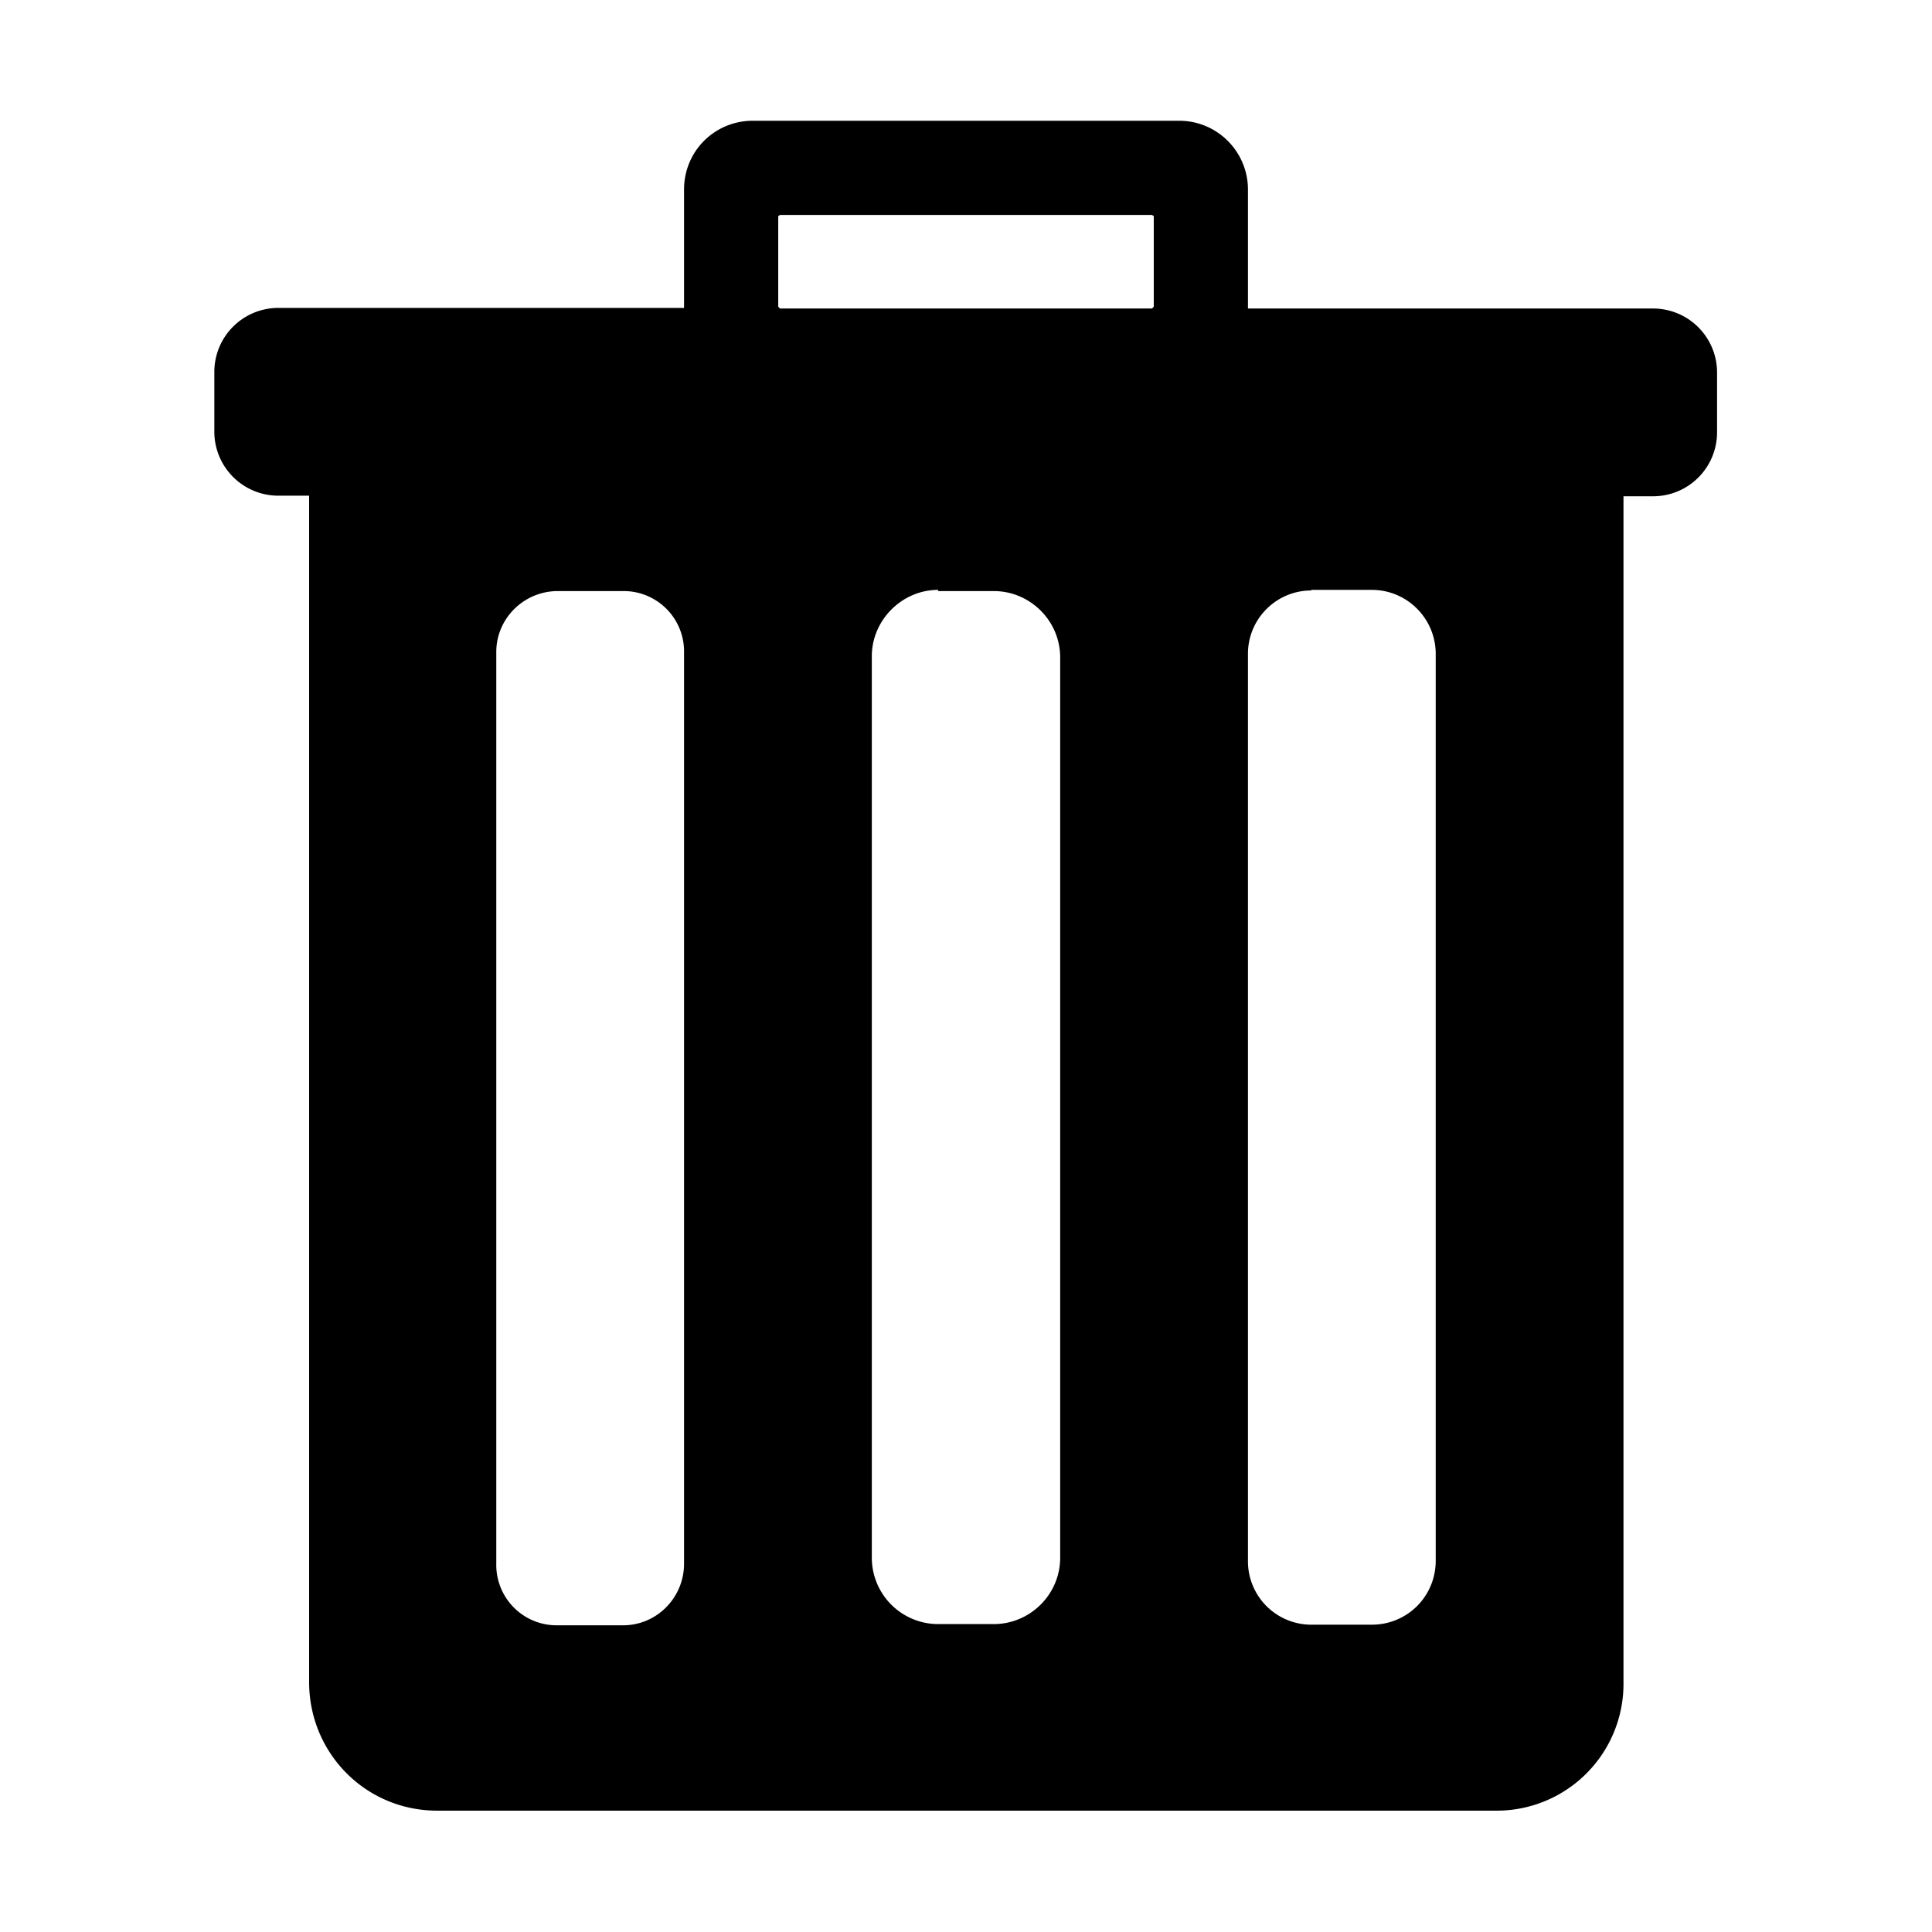 <svg xmlns="http://www.w3.org/2000/svg" width="32" height="32" viewBox="0 0 32 32" id="icon"><path d="M12.47 2c-.63 0-1.14.5-1.14 1.14V5.1H4.62a1.06 1.06 0 0 0-1.07 1.06v.99a1.06 1.06 0 0 0 1.07 1.06h.5v19.65c0 1.18.94 2.13 2.12 2.13h17.52a2.1 2.1 0 0 0 2.13-2.13V8.22h.5a1.06 1.06 0 0 0 1.05-1.06v-.99a1.06 1.06 0 0 0-1.06-1.06h-6.71V3.14c0-.63-.51-1.14-1.14-1.14zm.45 1.56h6.16l.03.02v1.5l-.03.03h-6.16l-.03-.03v-1.5zM9.24 9.79h1.08a1 1 0 0 1 1.01 1.02V25.9c0 .56-.45 1.02-1.01 1.02H9.24a1 1 0 0 1-1.02-1.02V10.8c0-.56.46-1.01 1.02-1.01m6.3 0h.92c.6 0 1.1.49 1.1 1.1V25.8c0 .61-.5 1.1-1.1 1.1h-.92a1.1 1.1 0 0 1-1.1-1.1V10.87c0-.6.5-1.1 1.1-1.1m6.18 0h1c.59 0 1.06.48 1.06 1.06v15.02c0 .59-.47 1.06-1.06 1.06h-1a1.05 1.05 0 0 1-1.05-1.06V10.83c0-.58.47-1.05 1.05-1.05"/></svg>